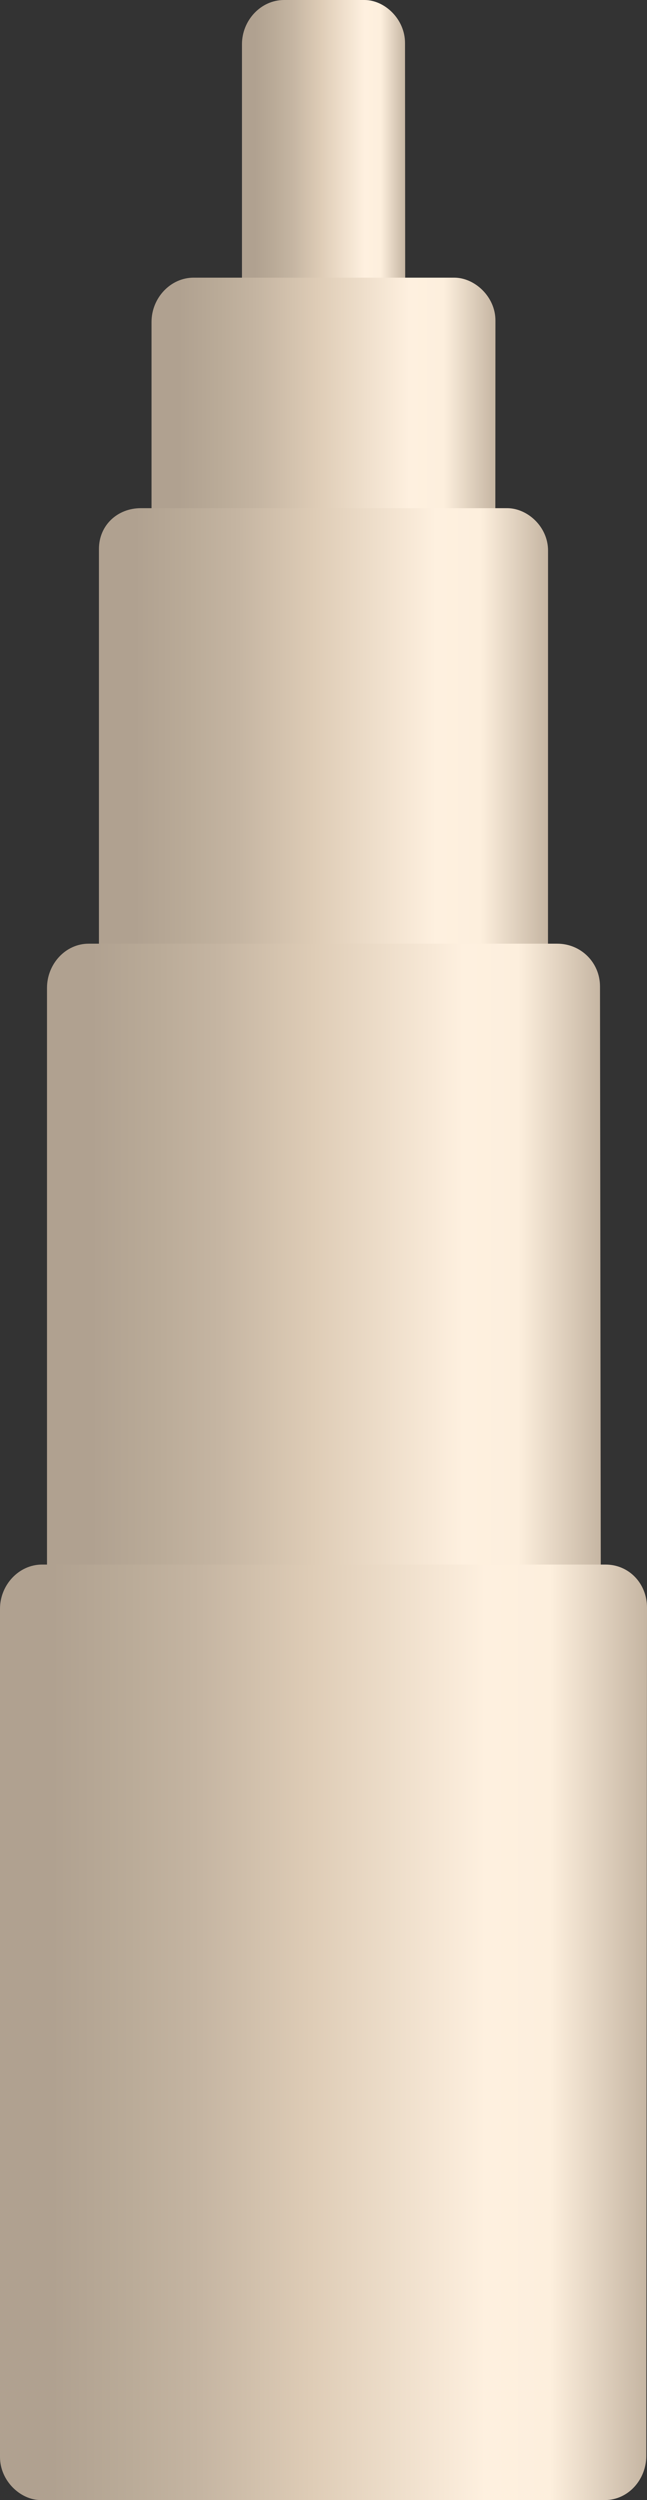 <?xml version="1.0" encoding="utf-8"?>
<!-- Generator: Adobe Illustrator 16.0.0, SVG Export Plug-In . SVG Version: 6.00 Build 0)  -->
<!DOCTYPE svg PUBLIC "-//W3C//DTD SVG 1.1//EN" "http://www.w3.org/Graphics/SVG/1.1/DTD/svg11.dtd">
<svg preserveAspectRatio="none"   version="1.1" id="图层_1" xmlns="http://www.w3.org/2000/svg" xmlns:xlink="http://www.w3.org/1999/xlink" x="0px" y="0px"
	 width="142.656px" height="551.183px" viewBox="212.137 7.875 142.656 551.183"
	 enable-background="new 212.137 7.875 142.656 551.183" xml:space="preserve">
<rect x="212.137" y="7.875" width="142.656" height="551.183" fill="#333333" stroke="none"/>
<g id="surface51">
	
		<linearGradient id="SVGID_1_" gradientUnits="userSpaceOnUse" x1="250.226" y1="145.198" x2="202.227" y2="145.198" gradientTransform="matrix(0.75 0 0 -0.75 113.818 158.851)">
		<stop  offset="0" style="stop-color:#C5B5A2"/>
		<stop  offset="0.15" style="stop-color:#FDEFDD"/>
		<stop  offset="0.25" style="stop-color:#FEF0DF"/>
		<stop  offset="0.52" style="stop-color:#DECCB6"/>
		<stop  offset="0.69" style="stop-color:#C5B5A2"/>
		<stop  offset="0.8" style="stop-color:#BAAB98"/>
		<stop  offset="0.92" style="stop-color:#B0A190"/>
	</linearGradient>
	<path fill="url(#SVGID_1_)" d="M274.488,7.875h18c4.5,0,8.953,4.242,8.953,9.48l0.047,65.52c0,5.25-4.199,9.156-9.324,9.156
		l-17.675-0.156c-4.5,0-9-4.09-9-9.324V17.625c0-5.25,4.152-9.75,9.277-9.75H274.488z"/>
	
		<linearGradient id="SVGID_2_" gradientUnits="userSpaceOnUse" x1="303.32" y1="88.599" x2="202.222" y2="88.599" gradientTransform="matrix(0.75 0 0 -0.75 93.884 220.069)">
		<stop  offset="0" style="stop-color:#C5B5A2"/>
		<stop  offset="0.15" style="stop-color:#FDEFDD"/>
		<stop  offset="0.25" style="stop-color:#FEF0DF"/>
		<stop  offset="0.52" style="stop-color:#DECCB6"/>
		<stop  offset="0.69" style="stop-color:#C5B5A2"/>
		<stop  offset="0.8" style="stop-color:#BAAB98"/>
		<stop  offset="0.92" style="stop-color:#B0A190"/>
	</linearGradient>
	<path fill="url(#SVGID_2_)" d="M254.551,69.09h57.75c4.5,0,9.074,4.195,9.074,9.434L321.3,228.84c0,5.25-4.129,9.309-9.25,9.309
		l-57.5-0.309c-4.5,0-9-3.938-9-9.172V78.84c0-5.25,4.156-9.75,9.281-9.75H254.551z"/>
	
		<linearGradient id="SVGID_3_" gradientUnits="userSpaceOnUse" x1="334.253" y1="84.648" x2="202.223" y2="84.648" gradientTransform="matrix(0.75 0 0 -0.75 82.285 270.89)">
		<stop  offset="0" style="stop-color:#C5B5A2"/>
		<stop  offset="0.15" style="stop-color:#FDEFDD"/>
		<stop  offset="0.25" style="stop-color:#FEF0DF"/>
		<stop  offset="0.52" style="stop-color:#DECCB6"/>
		<stop  offset="0.69" style="stop-color:#C5B5A2"/>
		<stop  offset="0.8" style="stop-color:#BAAB98"/>
		<stop  offset="0.92" style="stop-color:#B0A190"/>
	</linearGradient>
	<path fill="url(#SVGID_3_)" d="M242.953,119.91h81c4.5,0,9.023,4.109,9.023,9.348l-0.023,156.402c0,5.25-4.23,9.238-9.352,9.238
		l-80.648-0.238c-5.25,0-9-4.02-9-9.254V128.91c0-5.25,4.105-9,9.23-9H242.953z"/>
	
		<linearGradient id="SVGID_4_" gradientUnits="userSpaceOnUse" x1="365.223" y1="28.303" x2="202.224" y2="28.303" gradientTransform="matrix(0.75 0 0 -0.75 70.832 366.902)">
		<stop  offset="0" style="stop-color:#C5B5A2"/>
		<stop  offset="0.15" style="stop-color:#FDEFDD"/>
		<stop  offset="0.25" style="stop-color:#FEF0DF"/>
		<stop  offset="0.52" style="stop-color:#DECCB6"/>
		<stop  offset="0.69" style="stop-color:#C5B5A2"/>
		<stop  offset="0.8" style="stop-color:#BAAB98"/>
		<stop  offset="0.92" style="stop-color:#B0A190"/>
	</linearGradient>
	<path fill="url(#SVGID_4_)" d="M231.5,215.926H335c5.25,0,9.43,4.184,9.43,9.422l0.32,240.328c0,5.25-4.477,9.543-9.602,9.543
		L231.5,475.425c-5.25,0-9-4.453-9-9.691V225.676c0-5.25,4.066-9.75,9.191-9.75H231.5z"/>
	
		<linearGradient id="SVGID_5_" gradientUnits="userSpaceOnUse" x1="392.434" y1="63.803" x2="202.226" y2="63.803" gradientTransform="matrix(0.75 0 0 -0.75 60.466 503.784)">
		<stop  offset="0" style="stop-color:#C5B5A2"/>
		<stop  offset="0.15" style="stop-color:#FDEFDD"/>
		<stop  offset="0.25" style="stop-color:#FEF0DF"/>
		<stop  offset="0.52" style="stop-color:#DECCB6"/>
		<stop  offset="0.69" style="stop-color:#C5B5A2"/>
		<stop  offset="0.8" style="stop-color:#BAAB98"/>
		<stop  offset="0.92" style="stop-color:#B0A190"/>
	</linearGradient>
	<path fill="url(#SVGID_5_)" d="M221.137,352.808h124.5c5.25,0,9.156,4.242,9.156,9.48l-0.156,187.02
		c0,5.25-3.996,9.746-9.121,9.746l-124.378,0.004c-4.5,0-9-4.25-9-9.484V362.558c0-5.25,4.152-9.75,9.277-9.75H221.137z"/>
</g>
</svg>
